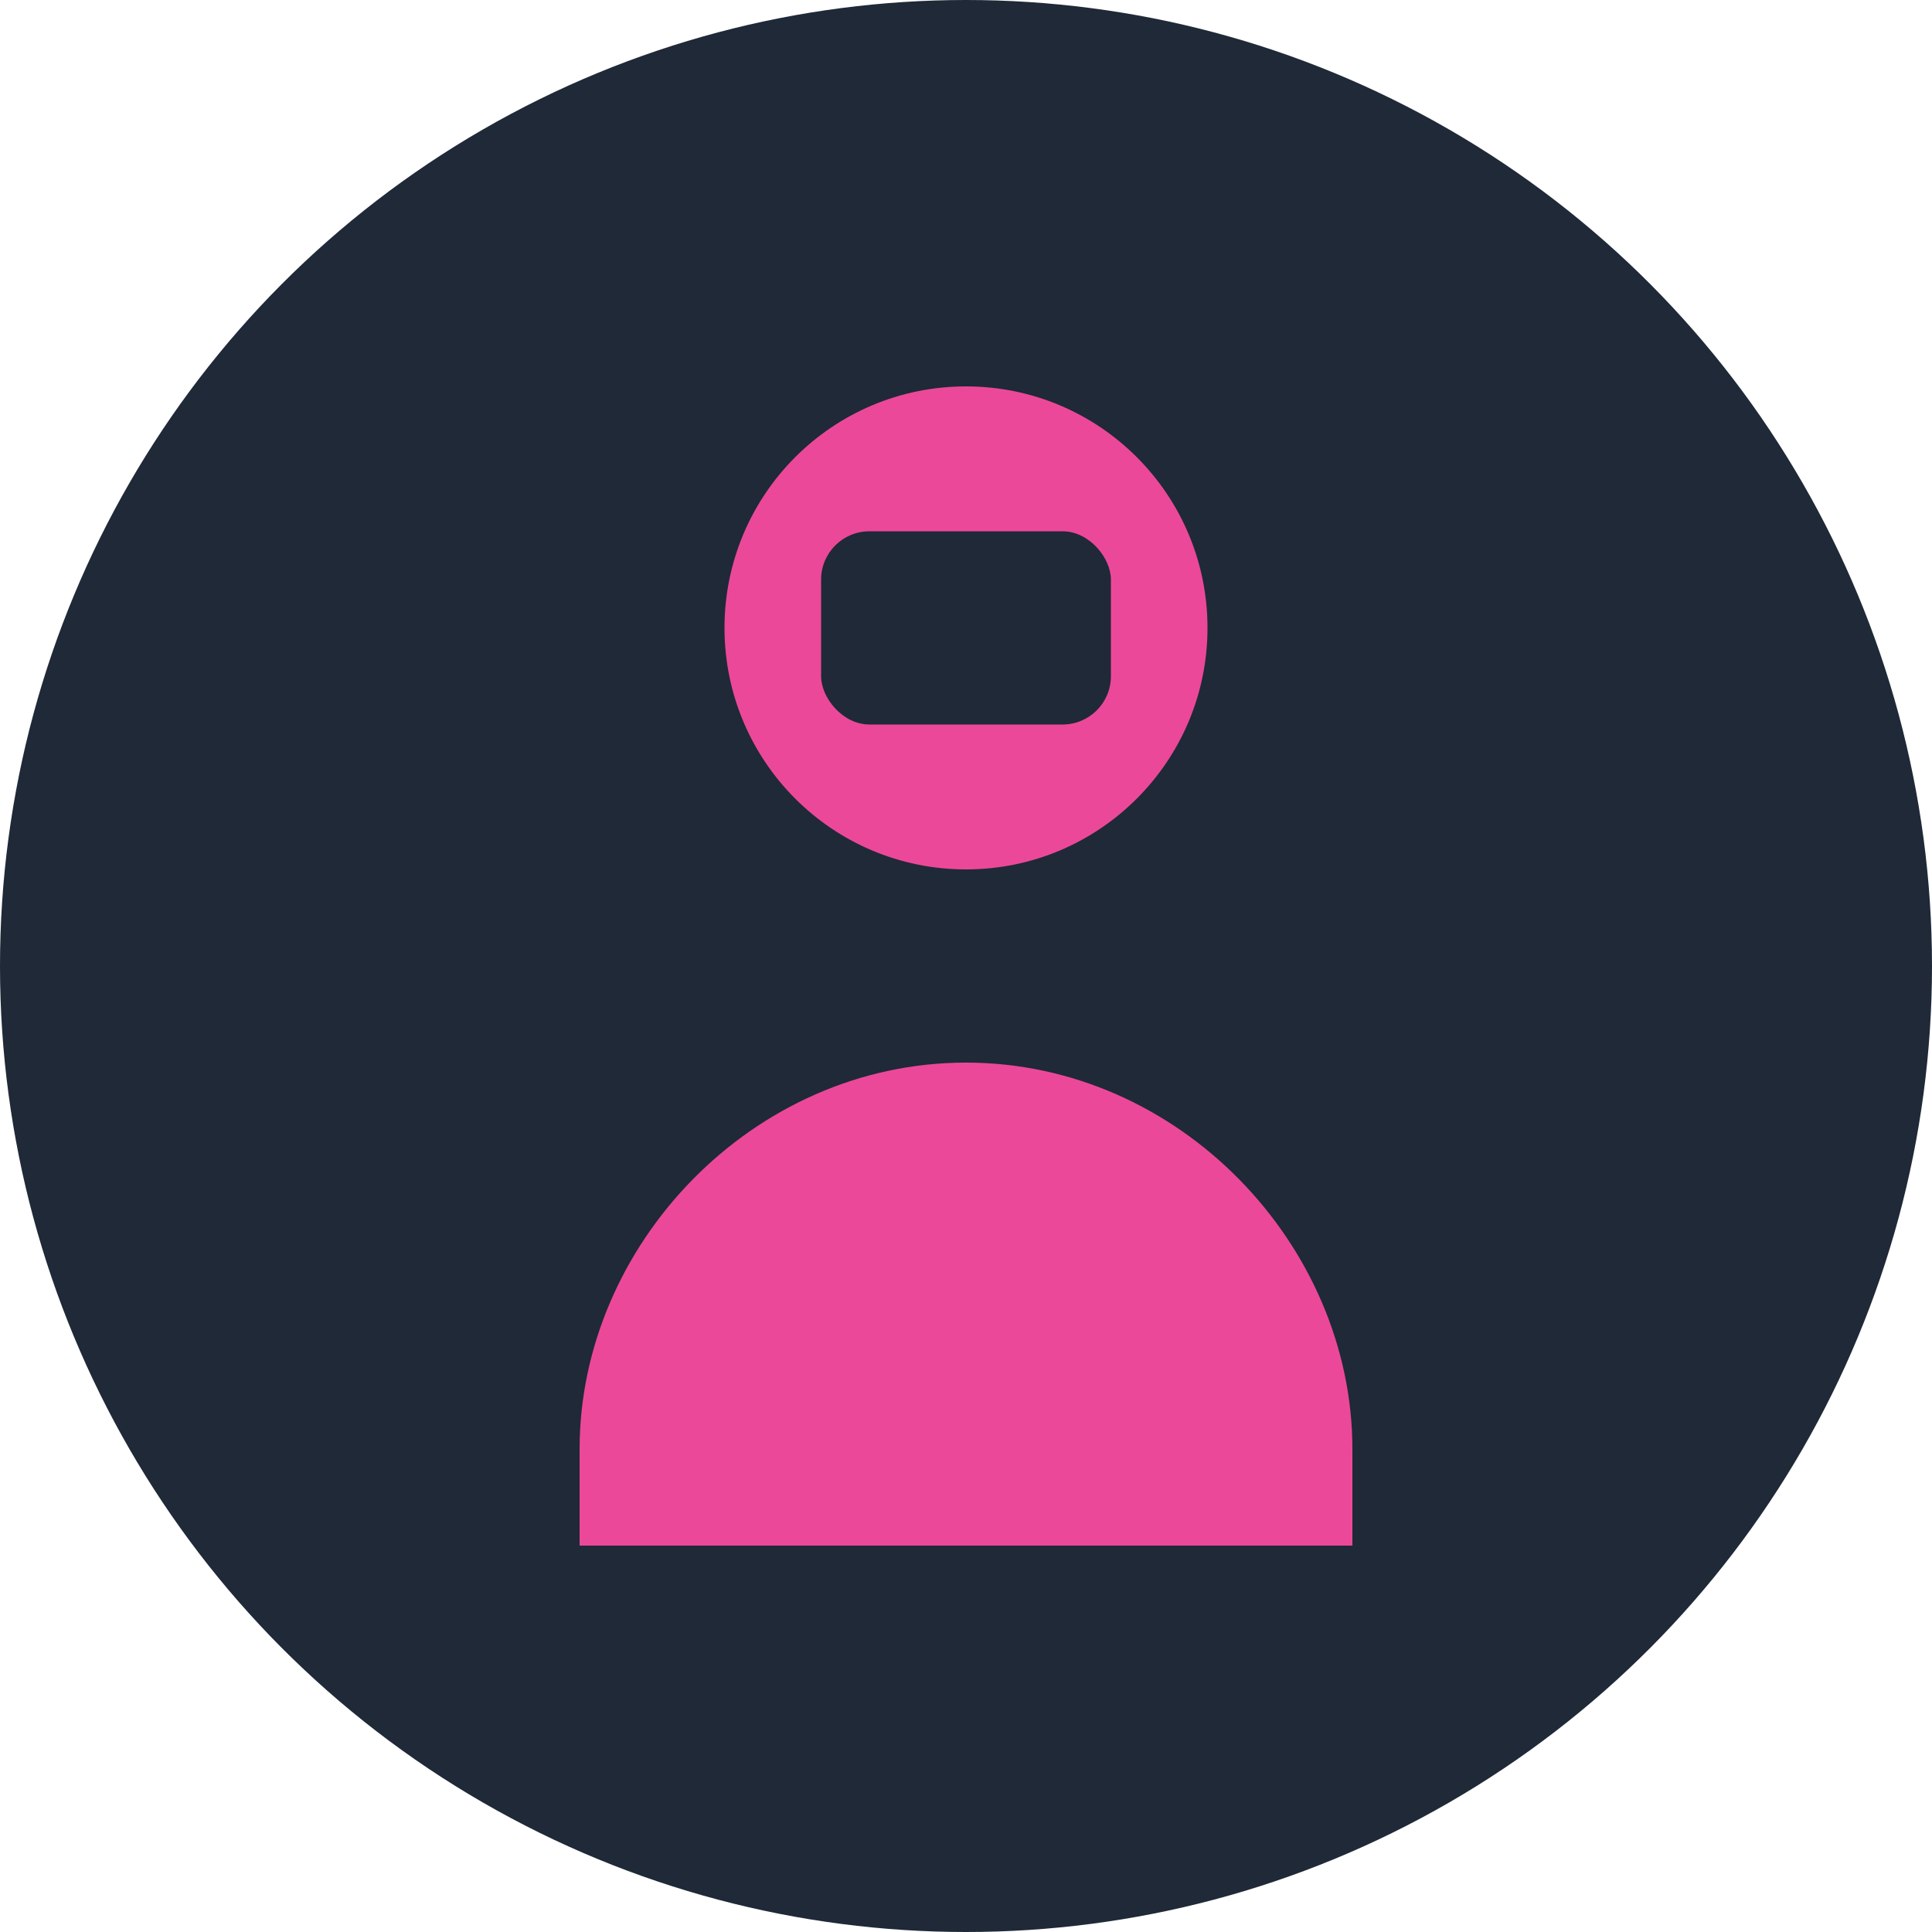 <?xml version="1.0" encoding="UTF-8"?>
<svg width="200" height="200" viewBox="0 0 200 200" fill="none" xmlns="http://www.w3.org/2000/svg">
  <circle cx="100" cy="100" r="100" fill="#1F2937"/>
  <path d="M100 90C113.807 90 125 78.807 125 65C125 51.193 113.807 40 100 40C86.193 40 75 51.193 75 65C75 78.807 86.193 90 100 90Z" fill="#EC4899"/>
  <path d="M140 150C140 128.909 122.091 110 100 110C77.909 110 60 128.909 60 150V160H140V150Z" fill="#EC4899"/>
  <rect x="85" y="55" width="30" height="20" rx="5" fill="#1F2937"/>
</svg>
